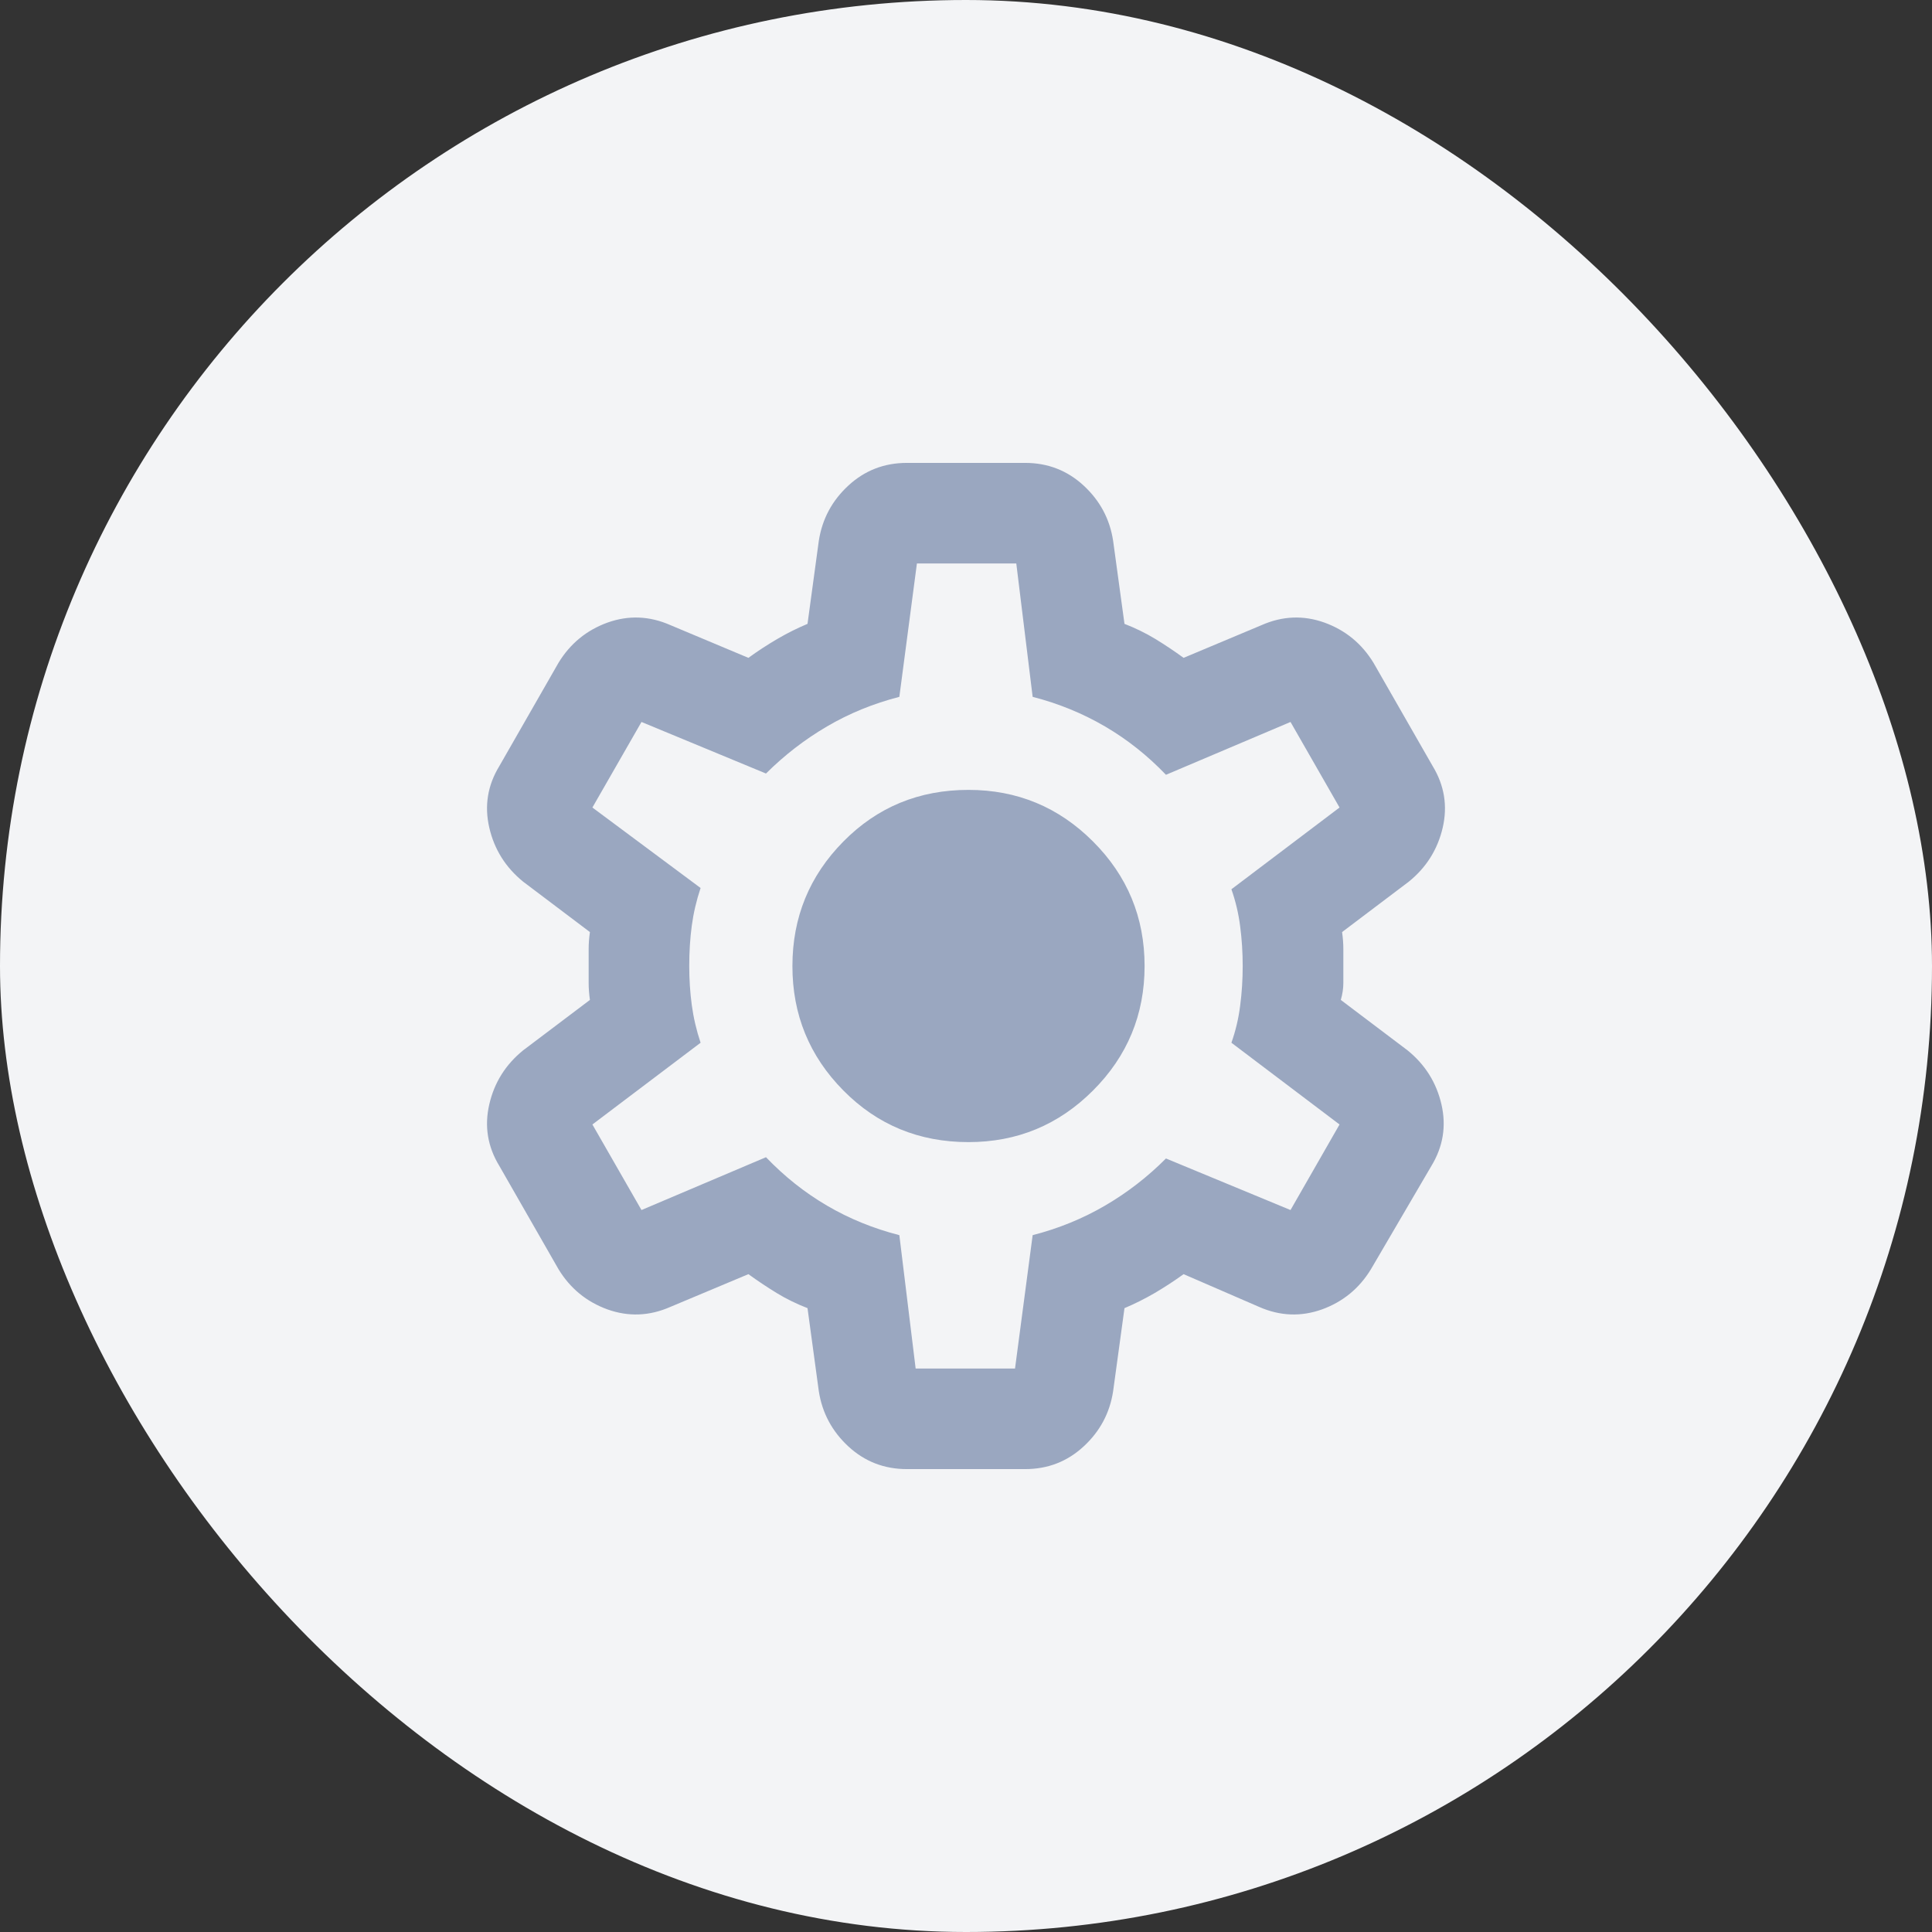 <svg width="32" height="32" viewBox="0 0 32 32" fill="none" xmlns="http://www.w3.org/2000/svg">
<rect x="0" y="0" width="32" height="32" fill="#333333" stroke="none"/>
<rect width="32" height="32" rx="16" fill="#F3F4F6"/>
<path d="M15.021 24.333C14.646 24.333 14.323 24.208 14.052 23.958C13.782 23.708 13.618 23.403 13.562 23.042L13.375 21.667C13.194 21.597 13.024 21.514 12.865 21.417C12.705 21.319 12.549 21.215 12.396 21.104L11.104 21.646C10.757 21.799 10.409 21.812 10.062 21.688C9.715 21.562 9.444 21.34 9.25 21.021L8.271 19.312C8.076 18.993 8.021 18.653 8.104 18.292C8.187 17.93 8.375 17.632 8.666 17.396L9.771 16.562C9.757 16.465 9.75 16.371 9.75 16.281V15.718C9.75 15.628 9.757 15.535 9.771 15.438L8.666 14.604C8.375 14.368 8.187 14.069 8.104 13.708C8.021 13.347 8.076 13.007 8.271 12.688L9.25 10.979C9.444 10.66 9.715 10.438 10.062 10.312C10.409 10.188 10.757 10.201 11.104 10.354L12.396 10.896C12.548 10.785 12.708 10.681 12.875 10.583C13.041 10.486 13.208 10.403 13.375 10.333L13.562 8.958C13.618 8.597 13.781 8.292 14.052 8.042C14.323 7.792 14.646 7.667 15.021 7.667H16.979C17.354 7.667 17.677 7.792 17.948 8.042C18.219 8.292 18.382 8.597 18.437 8.958L18.625 10.333C18.805 10.403 18.976 10.486 19.136 10.583C19.296 10.681 19.452 10.785 19.604 10.896L20.896 10.354C21.243 10.201 21.59 10.188 21.937 10.312C22.285 10.438 22.555 10.66 22.75 10.979L23.729 12.688C23.923 13.007 23.979 13.347 23.896 13.708C23.812 14.069 23.625 14.368 23.333 14.604L22.229 15.438C22.243 15.535 22.25 15.629 22.25 15.719V16.281C22.25 16.371 22.236 16.465 22.208 16.562L23.312 17.396C23.604 17.632 23.791 17.93 23.875 18.292C23.958 18.653 23.902 18.993 23.708 19.312L22.708 21.021C22.514 21.34 22.243 21.562 21.896 21.688C21.548 21.812 21.201 21.799 20.854 21.646L19.604 21.104C19.451 21.215 19.291 21.319 19.125 21.417C18.958 21.514 18.791 21.597 18.625 21.667L18.437 23.042C18.382 23.403 18.219 23.708 17.948 23.958C17.677 24.208 17.355 24.333 16.979 24.333H15.021ZM15.166 22.667H16.812L17.104 20.458C17.535 20.347 17.934 20.184 18.302 19.969C18.671 19.754 19.007 19.494 19.312 19.188L21.375 20.042L22.187 18.625L20.396 17.271C20.465 17.076 20.514 16.872 20.541 16.657C20.569 16.442 20.583 16.223 20.583 16C20.583 15.777 20.569 15.559 20.541 15.344C20.514 15.13 20.465 14.925 20.396 14.729L22.187 13.375L21.375 11.958L19.312 12.833C19.007 12.514 18.67 12.247 18.302 12.032C17.934 11.817 17.535 11.653 17.104 11.542L16.833 9.333H15.187L14.896 11.542C14.465 11.653 14.066 11.816 13.698 12.032C13.33 12.247 12.993 12.508 12.687 12.812L10.625 11.958L9.812 13.375L11.604 14.708C11.534 14.917 11.486 15.125 11.458 15.333C11.43 15.542 11.416 15.764 11.416 16C11.416 16.222 11.43 16.438 11.458 16.646C11.486 16.854 11.534 17.062 11.604 17.271L9.812 18.625L10.625 20.042L12.687 19.167C12.993 19.486 13.33 19.754 13.698 19.969C14.066 20.185 14.466 20.348 14.896 20.458L15.166 22.667ZM16.041 18.917C16.847 18.917 17.535 18.632 18.104 18.062C18.673 17.493 18.958 16.805 18.958 16C18.958 15.194 18.673 14.507 18.104 13.938C17.535 13.368 16.847 13.083 16.041 13.083C15.222 13.083 14.531 13.368 13.969 13.938C13.407 14.507 13.125 15.194 13.125 16C13.124 16.805 13.406 17.493 13.969 18.062C14.532 18.632 15.223 18.917 16.041 18.917Z" fill="#9AA7C0"/>
</svg>
